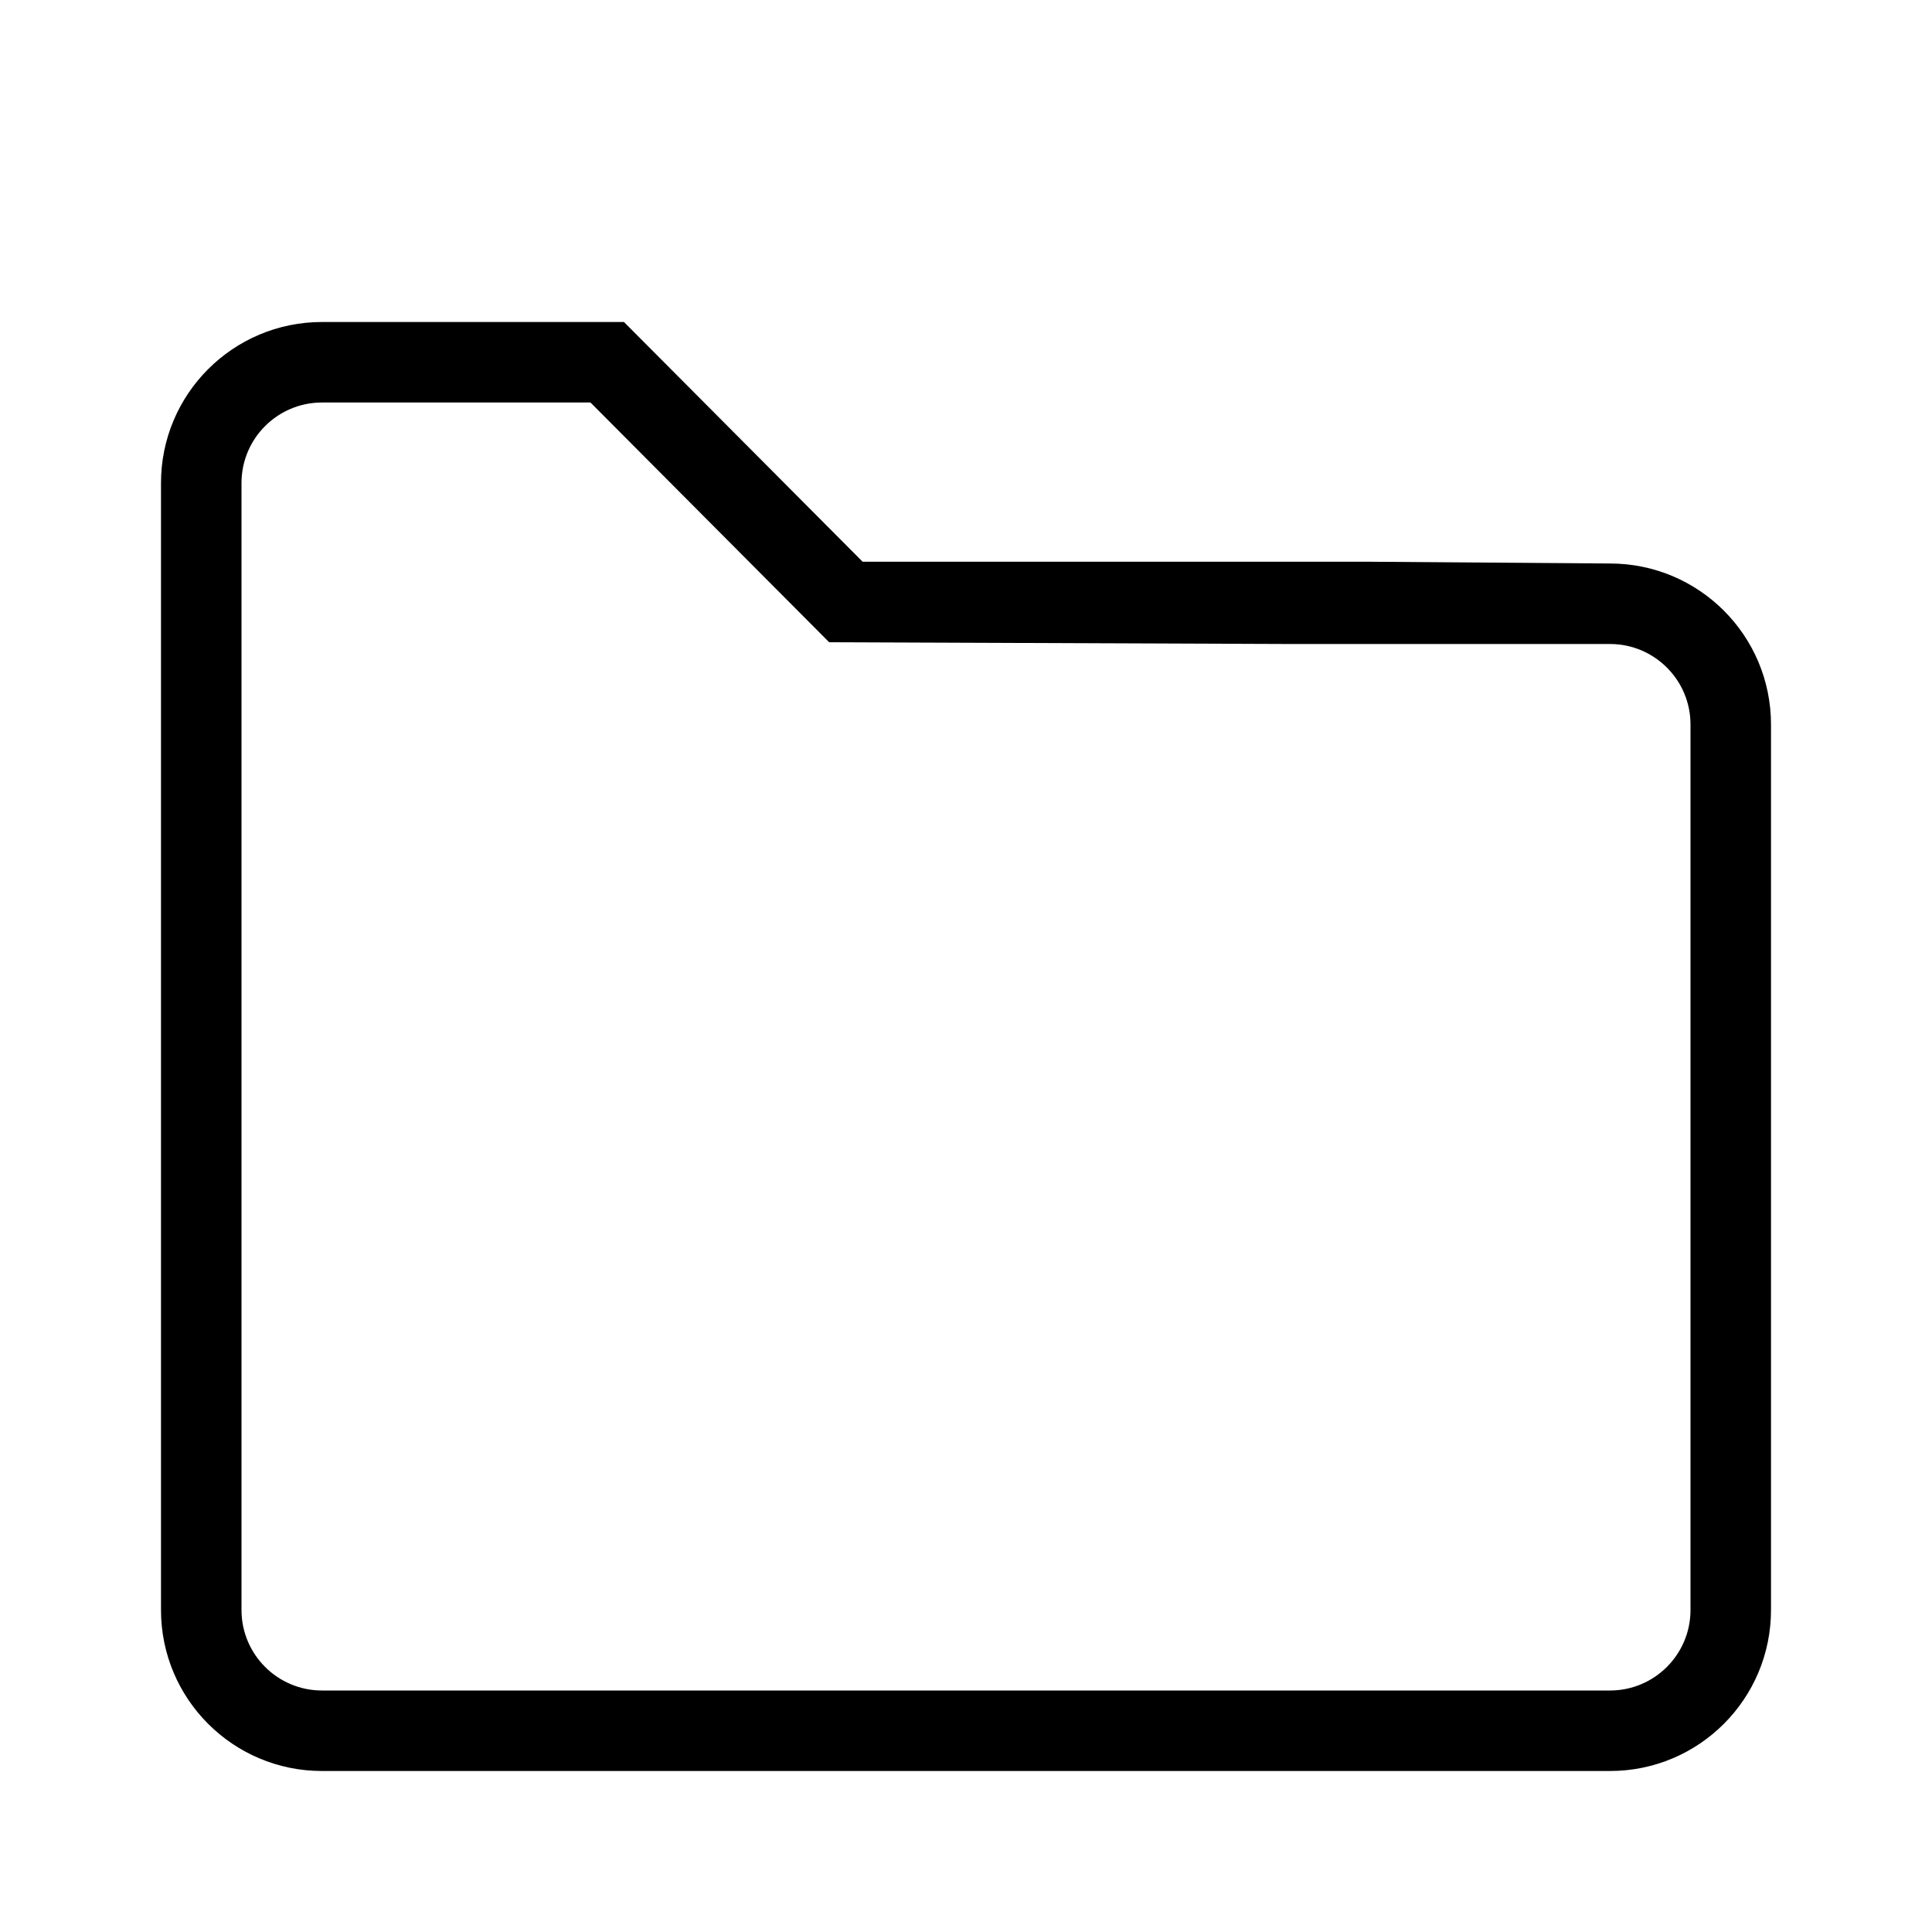 <?xml version="1.0" encoding="UTF-8"?>
<svg xmlns="http://www.w3.org/2000/svg" xmlns:xlink="http://www.w3.org/1999/xlink" width="24" height="24" viewBox="0 0 24 24">
  <defs>
    <path id="folder-a" d="M10.3,7.978 L7.335,5 L4,5 C3.448,5 3,5.448 3,6 L3,20 C3,20.552 3.448,21 4,21 L20,21 C20.552,21 21,20.552 21,20 L21,9 C21,8.448 20.552,8 20,8 L16,8 L10.3,7.978 Z M17,6.978 L20,7 C21.105,7 22,7.895 22,9 L22,20 C22,21.105 21.105,22 20,22 L4,22 C2.895,22 2,21.105 2,20 L2,6 C2,4.895 2.895,4 4,4 L7.751,4 L10.716,6.978 L17,6.978 Z"/>
  </defs>
  <use xlink:href="#folder-a"/>
</svg>
